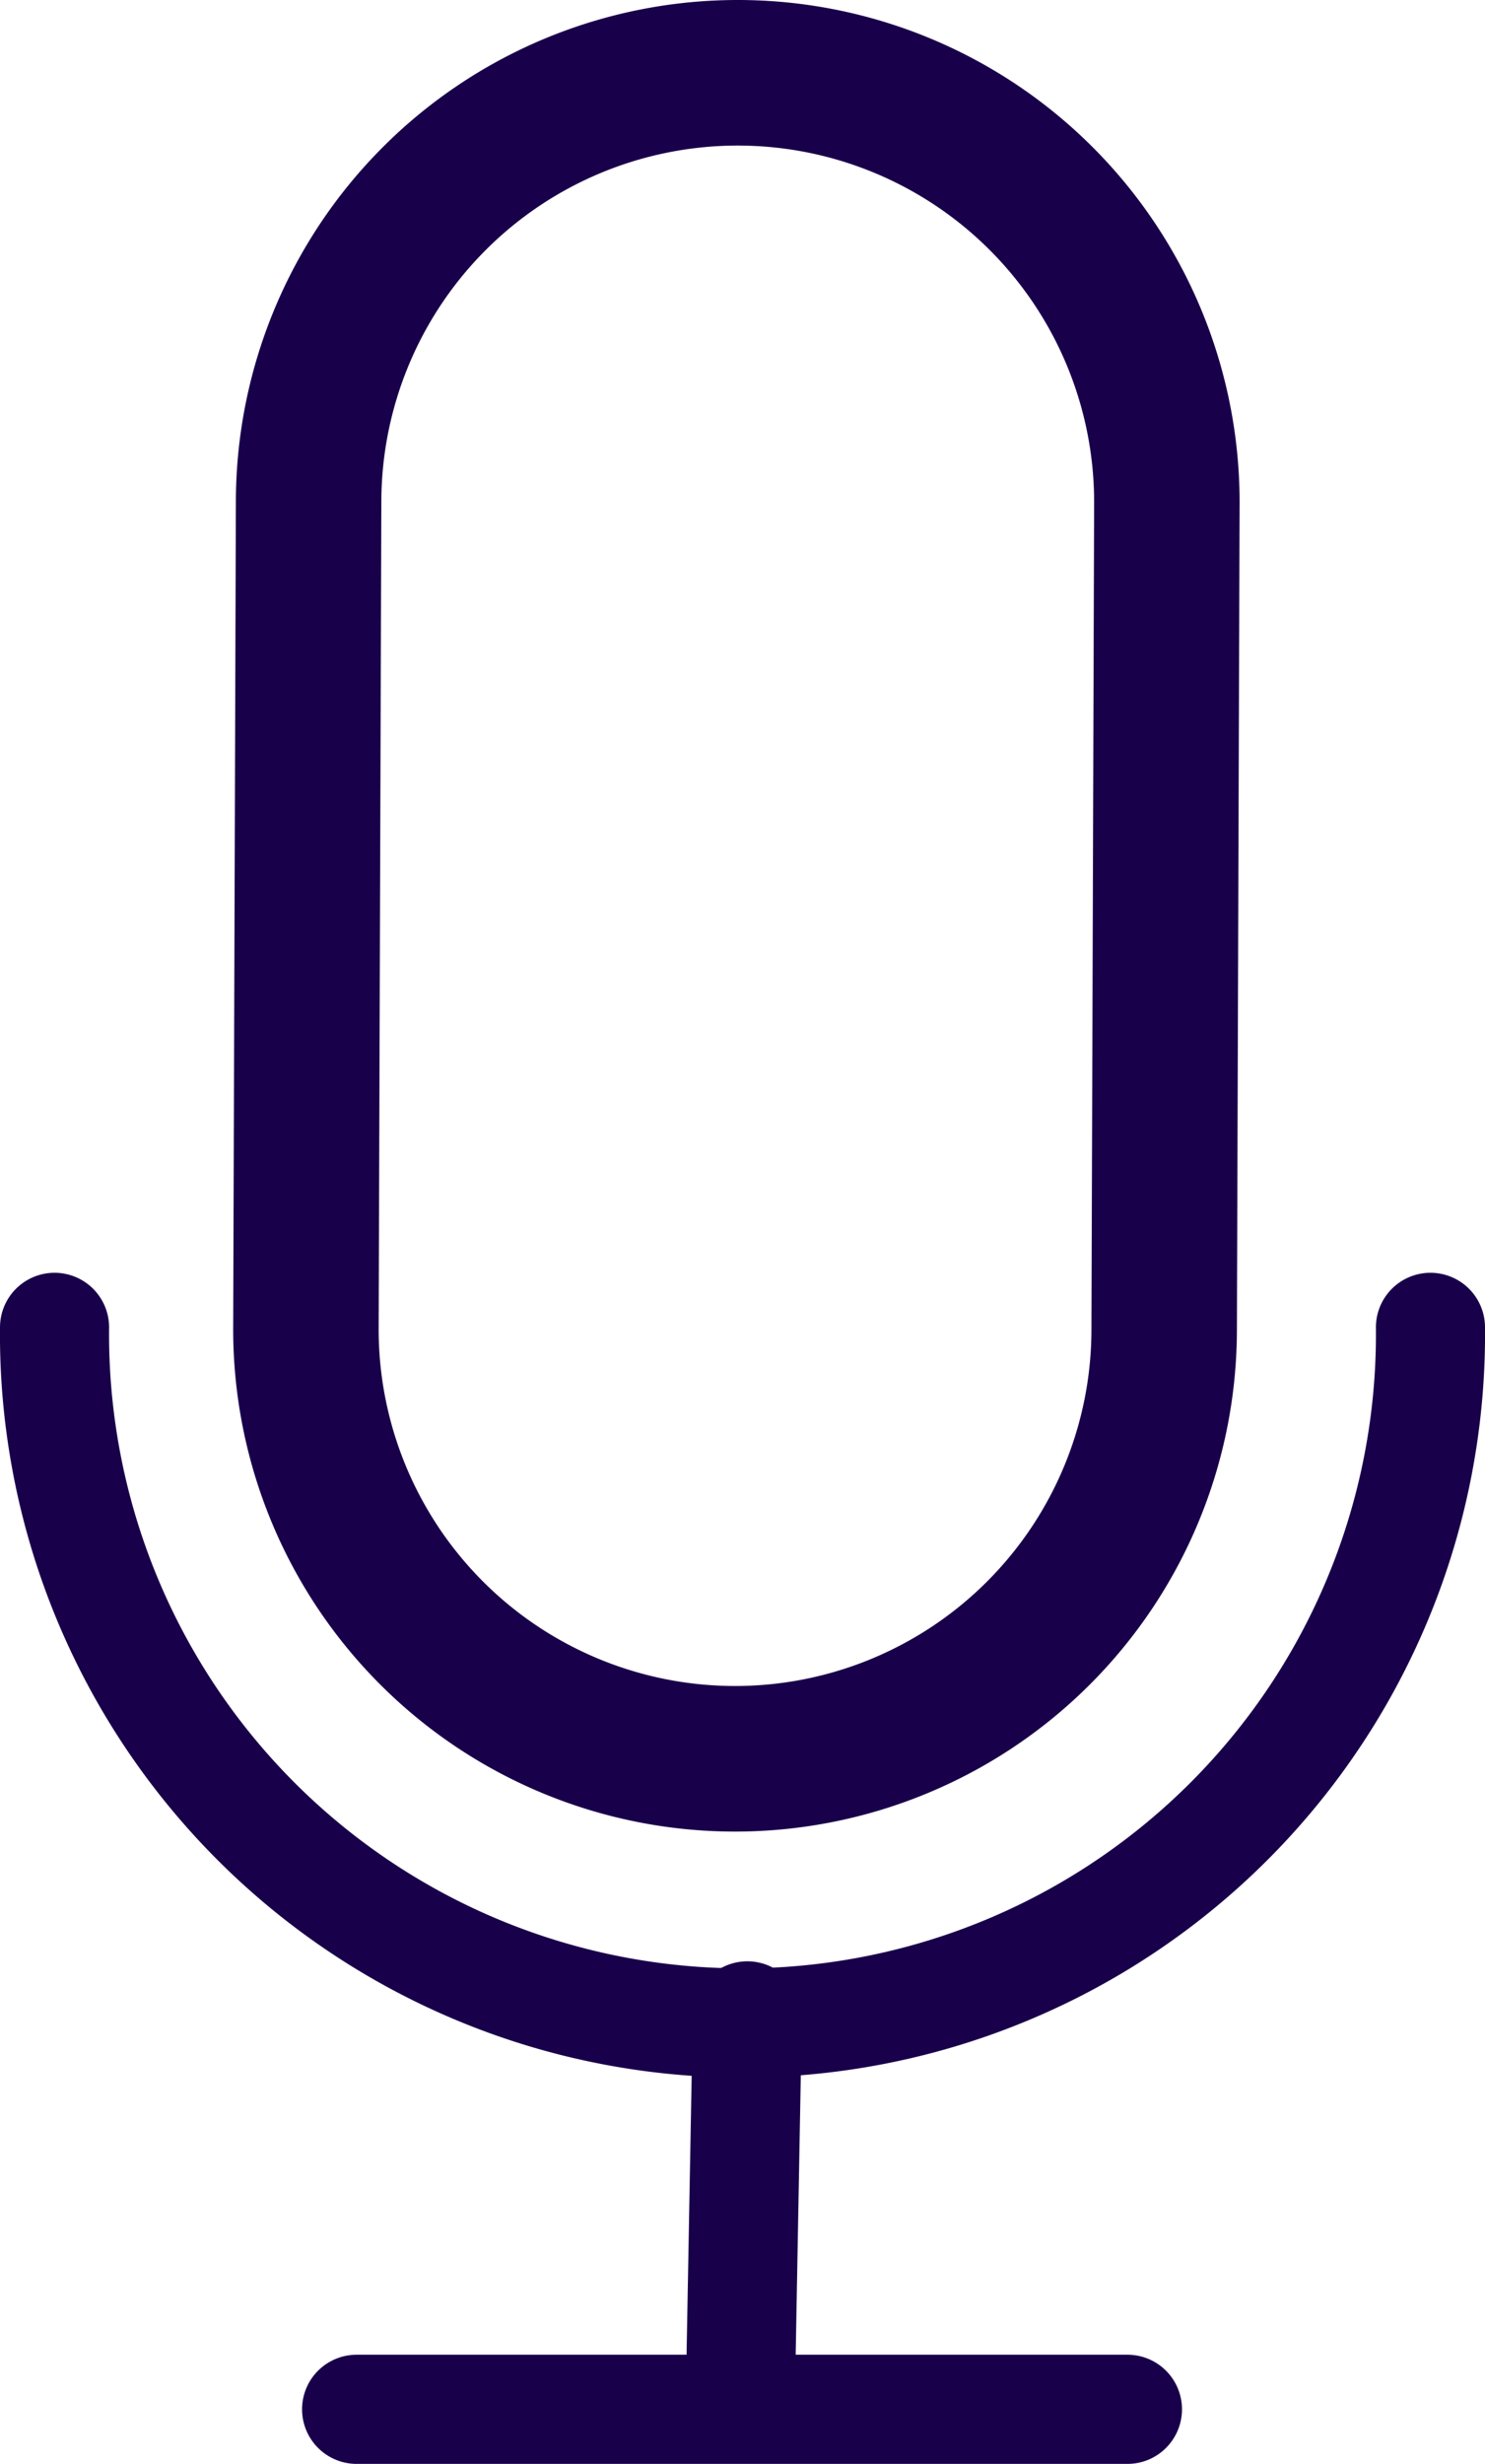 <svg id="Lag_2" data-name="Lag 2" xmlns="http://www.w3.org/2000/svg" viewBox="0 0 204.17 338.5"><defs><style>.cls-1,.cls-2,.cls-3{fill:none;stroke:#19004a;}.cls-1,.cls-3{stroke-linecap:round;stroke-linejoin:round;}.cls-1{stroke-width:15px;}.cls-2{stroke-miterlimit:10;}.cls-2,.cls-3{stroke-width:20px;}</style></defs><path class="cls-1" d="M495,425.36a94.59,94.59,0,1,1-189.17,0" transform="translate(-298.33 -243)"/><path class="cls-2" d="M401.07,520" transform="translate(-298.33 -243)"/><line class="cls-1" x1="102.75" y1="276.95" x2="101.76" y2="330.9"/><line class="cls-1" x1="49.03" y1="331" x2="155.01" y2="331"/><path class="cls-3" d="M458.39,425.63a59,59,0,0,1-118,0L340.76,312a59,59,0,0,1,118,0Z" transform="translate(-298.33 -243)"/></svg>